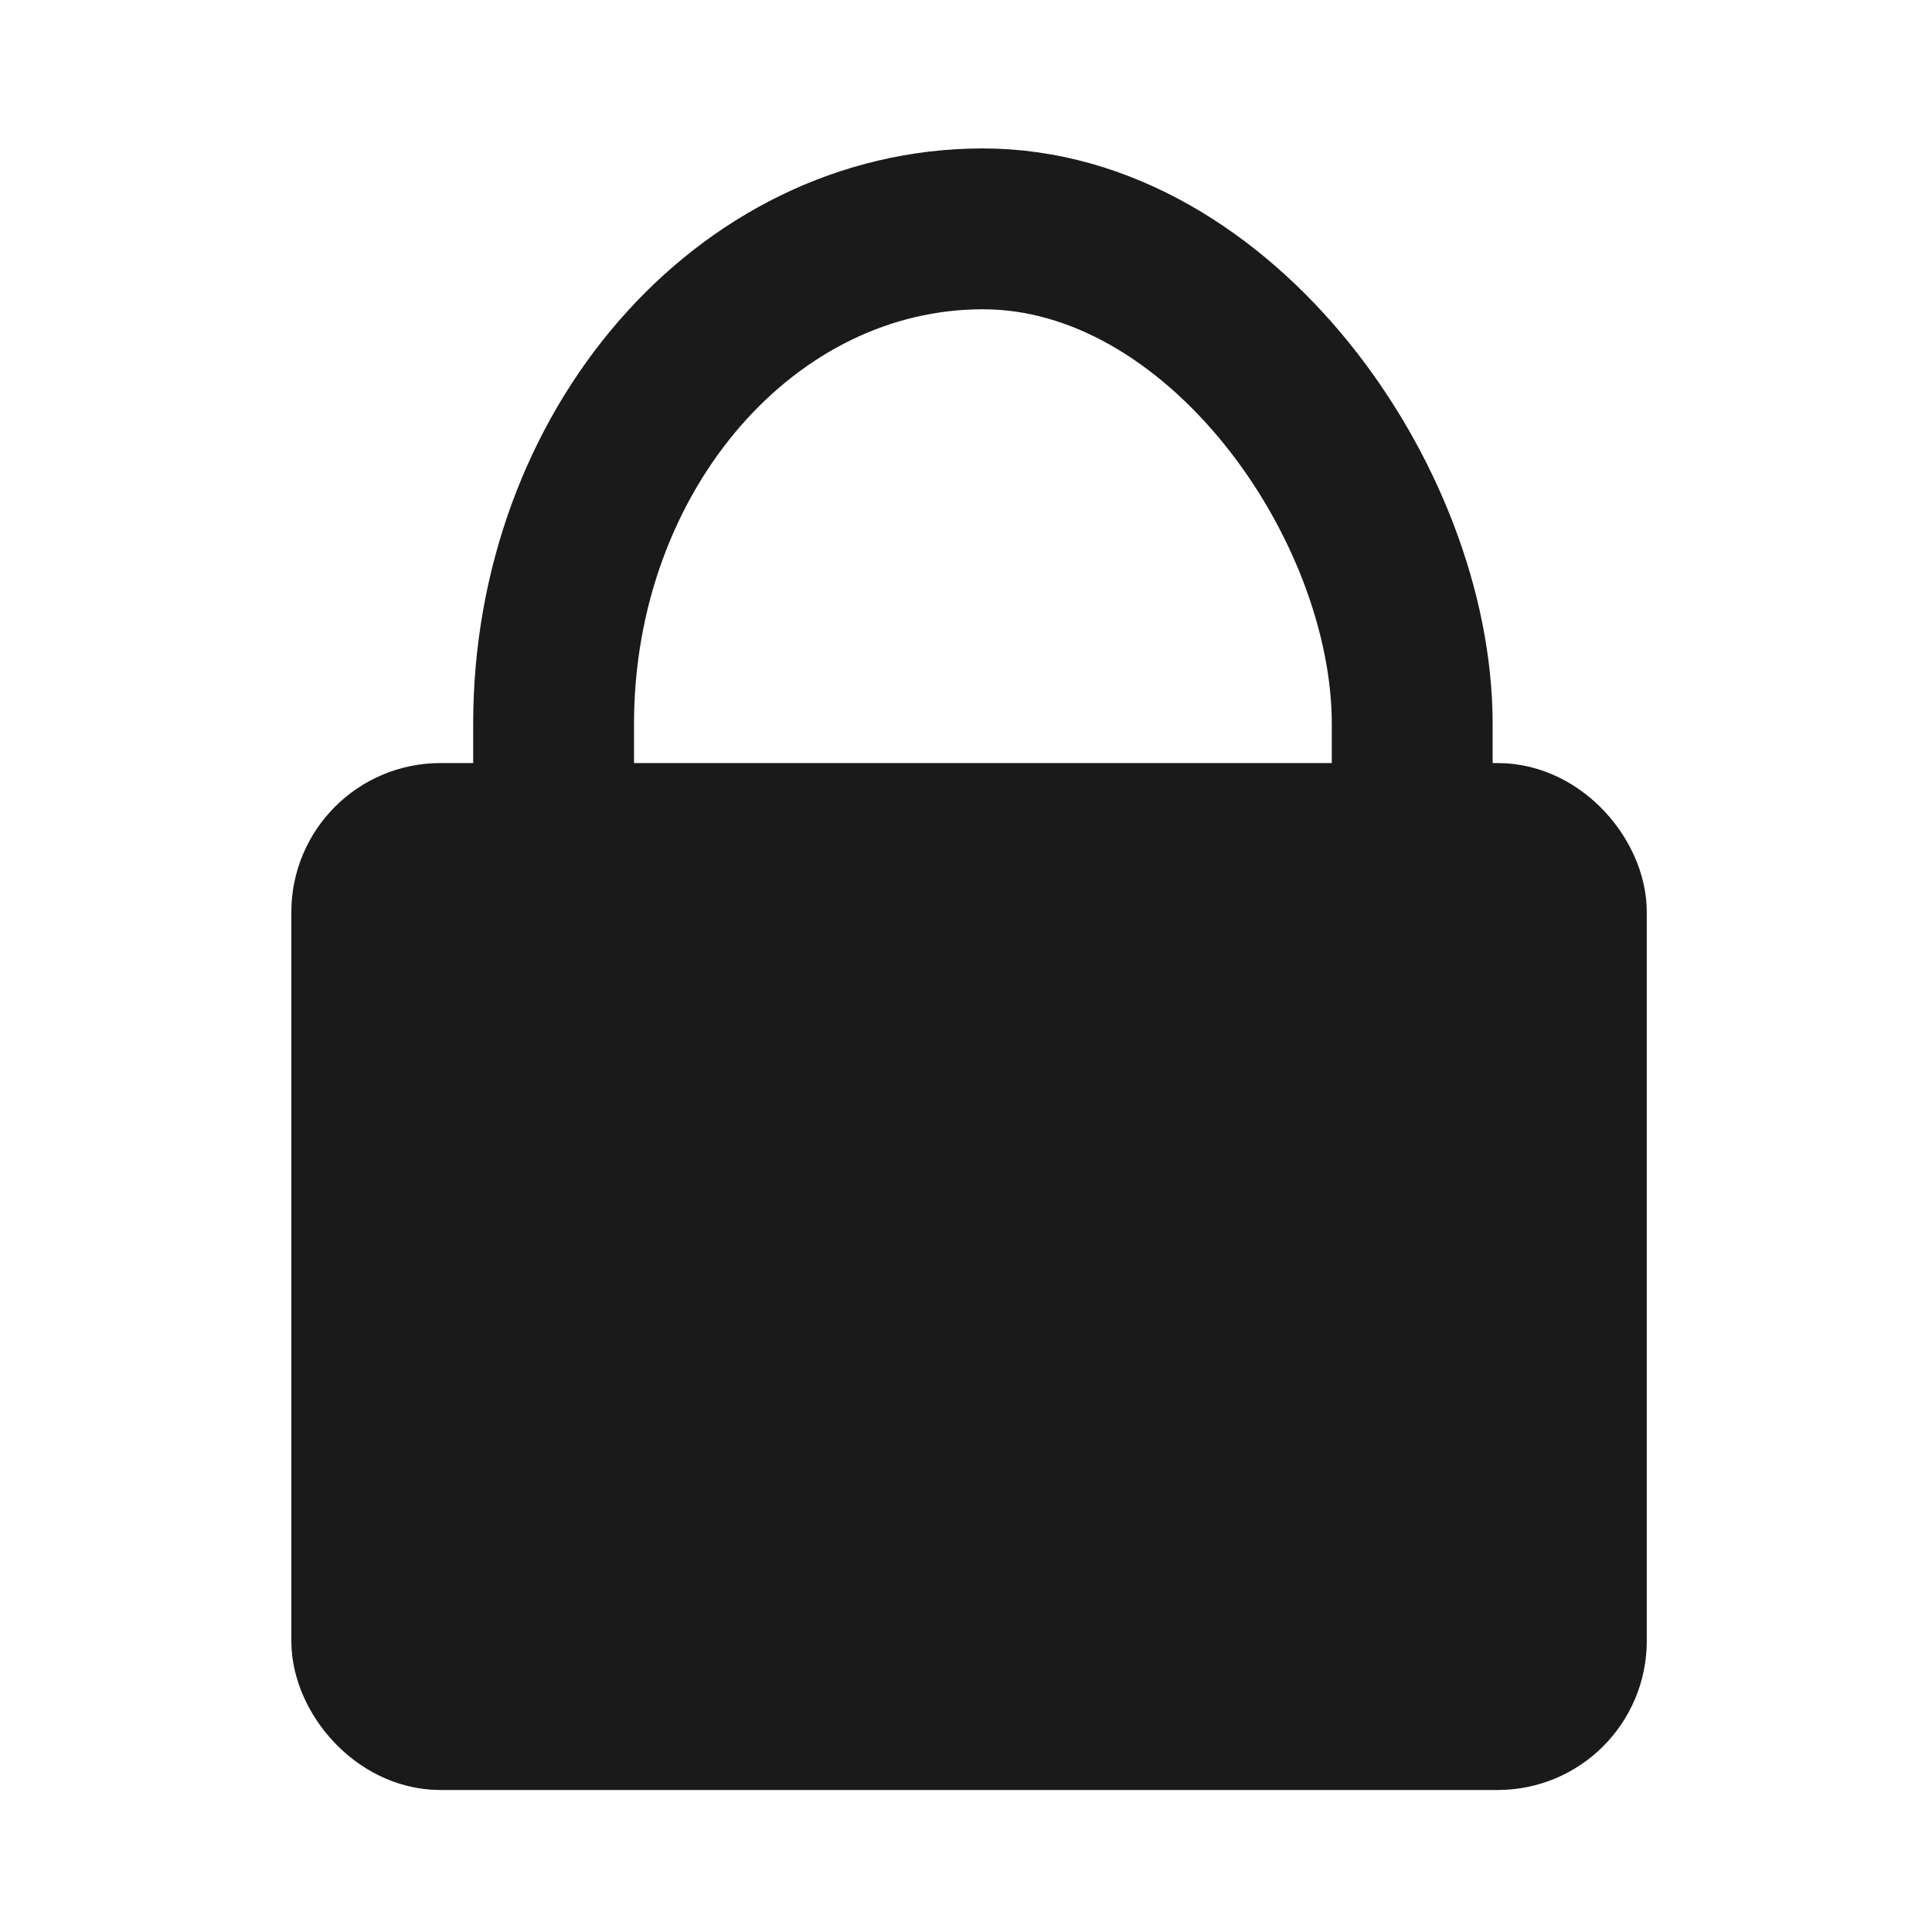 <?xml version="1.0" encoding="UTF-8" standalone="no"?>
<!-- Created with Inkscape (http://www.inkscape.org/) -->

<svg
   xmlns:dc="http://purl.org/dc/elements/1.1/"
   xmlns:cc="http://creativecommons.org/ns#"
   xmlns:rdf="http://www.w3.org/1999/02/22-rdf-syntax-ns#"
   xmlns:svg="http://www.w3.org/2000/svg"
   xmlns="http://www.w3.org/2000/svg"
   xmlns:xlink="http://www.w3.org/1999/xlink"
   xmlns:sodipodi="http://sodipodi.sourceforge.net/DTD/sodipodi-0.dtd"
   xmlns:inkscape="http://www.inkscape.org/namespaces/inkscape"
   id="svg2"
   width="24"
   height="24"
   version="1.0"
   sodipodi:docname="system-lock-screen.svg"
   inkscape:version="0.92.3 (2405546, 2018-03-11)">
  <sodipodi:namedview
     pagecolor="#ffffff"
     bordercolor="#666666"
     borderopacity="1"
     objecttolerance="10"
     gridtolerance="10"
     guidetolerance="10"
     inkscape:pageopacity="0"
     inkscape:pageshadow="2"
     inkscape:window-width="1366"
     inkscape:window-height="690"
     id="namedview41"
     showgrid="false"
     showguides="true"
     inkscape:guide-bbox="true"
     inkscape:zoom="20.625"
     inkscape:cx="12"
     inkscape:cy="12"
     inkscape:window-x="0"
     inkscape:window-y="28"
     inkscape:window-maximized="1"
     inkscape:current-layer="svg2" />
  <defs
     id="defs4">
    <linearGradient
       id="linearGradient6602">
      <stop
         id="stop6604"
         style="stop-color:#fff"
         offset="0" />
      <stop
         id="stop6606"
         style="stop-color:#fff;stop-opacity:0"
         offset="1" />
    </linearGradient>
    <radialGradient
       id="radialGradient6512"
       cx="12.244"
       cy="4.863"
       r="21"
       gradientTransform="matrix(1.316,0.019,-0.012,1.078,-3.231,6.078)"
       gradientUnits="userSpaceOnUse">
      <stop
         id="stop6714"
         style="stop-color:#5a5a5a"
         offset="0" />
      <stop
         id="stop6716"
         style="stop-color:#323232"
         offset="1" />
    </radialGradient>
    <linearGradient
       id="linearGradient6514"
       x1="24.875"
       x2="25"
       y1="29"
       y2="3"
       gradientTransform="matrix(0.951,0,0,1.08,1.171,1.72)"
       gradientUnits="userSpaceOnUse">
      <stop
         id="stop6720"
         style="stop-color:#0a0a0a"
         offset="0" />
      <stop
         id="stop6722"
         style="stop-color:#1e1e1e"
         offset="1" />
    </linearGradient>
    <radialGradient
       id="radialGradient6517"
       cx="1"
       cy="5.564"
       r="23"
       gradientTransform="matrix(0.956,0,0,0.697,1.067,7.846)"
       gradientUnits="userSpaceOnUse"
       xlink:href="#linearGradient6602" />
    <linearGradient
       id="linearGradient6520"
       x1="20.147"
       x2="20.104"
       y1="-0"
       y2="31.983"
       gradientTransform="matrix(0.959,0,0,1.066,0.984,1.95)"
       gradientUnits="userSpaceOnUse">
      <stop
         id="stop6546"
         style="stop-color:#f0f0f0"
         offset="0" />
      <stop
         id="stop6548"
         style="stop-color:#d2d2d2"
         offset="1" />
    </linearGradient>
    <radialGradient
       id="radialGradient6523"
       cx="24"
       cy="38.641"
       r="8"
       gradientTransform="matrix(1.829,-3.144e-8,0,0.438,-19.887,26.069)"
       gradientUnits="userSpaceOnUse"
       xlink:href="#linearGradient6602" />
    <linearGradient
       id="linearGradient6526"
       x1="320.28"
       x2="320.28"
       y1="86.913"
       y2="93.38"
       gradientTransform="matrix(0.996,0,0,1,-294.88,-51.013)"
       gradientUnits="userSpaceOnUse">
      <stop
         id="stop6622"
         style="stop-color:#787878"
         offset="0" />
      <stop
         id="stop6624"
         style="stop-color:#bebebe"
         offset=".35" />
      <stop
         id="stop6626"
         style="stop-color:#c8c8c8"
         offset=".583" />
      <stop
         id="stop6628"
         style="stop-color:#e6e6e6"
         offset=".723" />
      <stop
         id="stop6630"
         style="stop-color:#8c8c8c"
         offset="1" />
    </linearGradient>
    <linearGradient
       id="linearGradient6528"
       x1="21.718"
       x2="21.686"
       y1="35.909"
       y2="42.361"
       gradientUnits="userSpaceOnUse">
      <stop
         id="stop6734"
         style="stop-color:#505050"
         offset="0" />
      <stop
         id="stop6736"
         style="stop-color:#a0a0a0"
         offset=".35" />
      <stop
         id="stop6738"
         style="stop-color:#aaa"
         offset=".583" />
      <stop
         id="stop6740"
         style="stop-color:#bebebe"
         offset=".723" />
      <stop
         id="stop6742"
         style="stop-color:#6e6e6e"
         offset="1" />
    </linearGradient>
    <radialGradient
       id="radialGradient6531"
       cx="6.703"
       cy="73.616"
       r="7.228"
       gradientTransform="matrix(1.937,0,0,0.415,11.018,12.447)"
       gradientUnits="userSpaceOnUse">
      <stop
         id="stop10693"
         offset="0" />
      <stop
         id="stop10695"
         style="stop-opacity:0"
         offset="1" />
    </radialGradient>
  </defs>
  <g
     id="g848">
    <rect
       ry="1.014"
       y="10.317"
       x="4.457"
       height="11.081"
       width="15.162"
       id="rect850"
       style="opacity:1;fill:#1a1a1a;fill-opacity:1;stroke:#1a1a1a;stroke-width:1.676;stroke-miterlimit:4;stroke-dasharray:none;stroke-opacity:1" />
    <rect
       ry="6.15"
       y="2.843"
       x="6.877"
       height="14.122"
       width="10.666"
       id="rect852"
       style="opacity:1;fill:none;fill-opacity:1;stroke:#1a1a1a;stroke-width:1.998;stroke-miterlimit:4;stroke-dasharray:none;stroke-opacity:1" />
  </g>
</svg>
